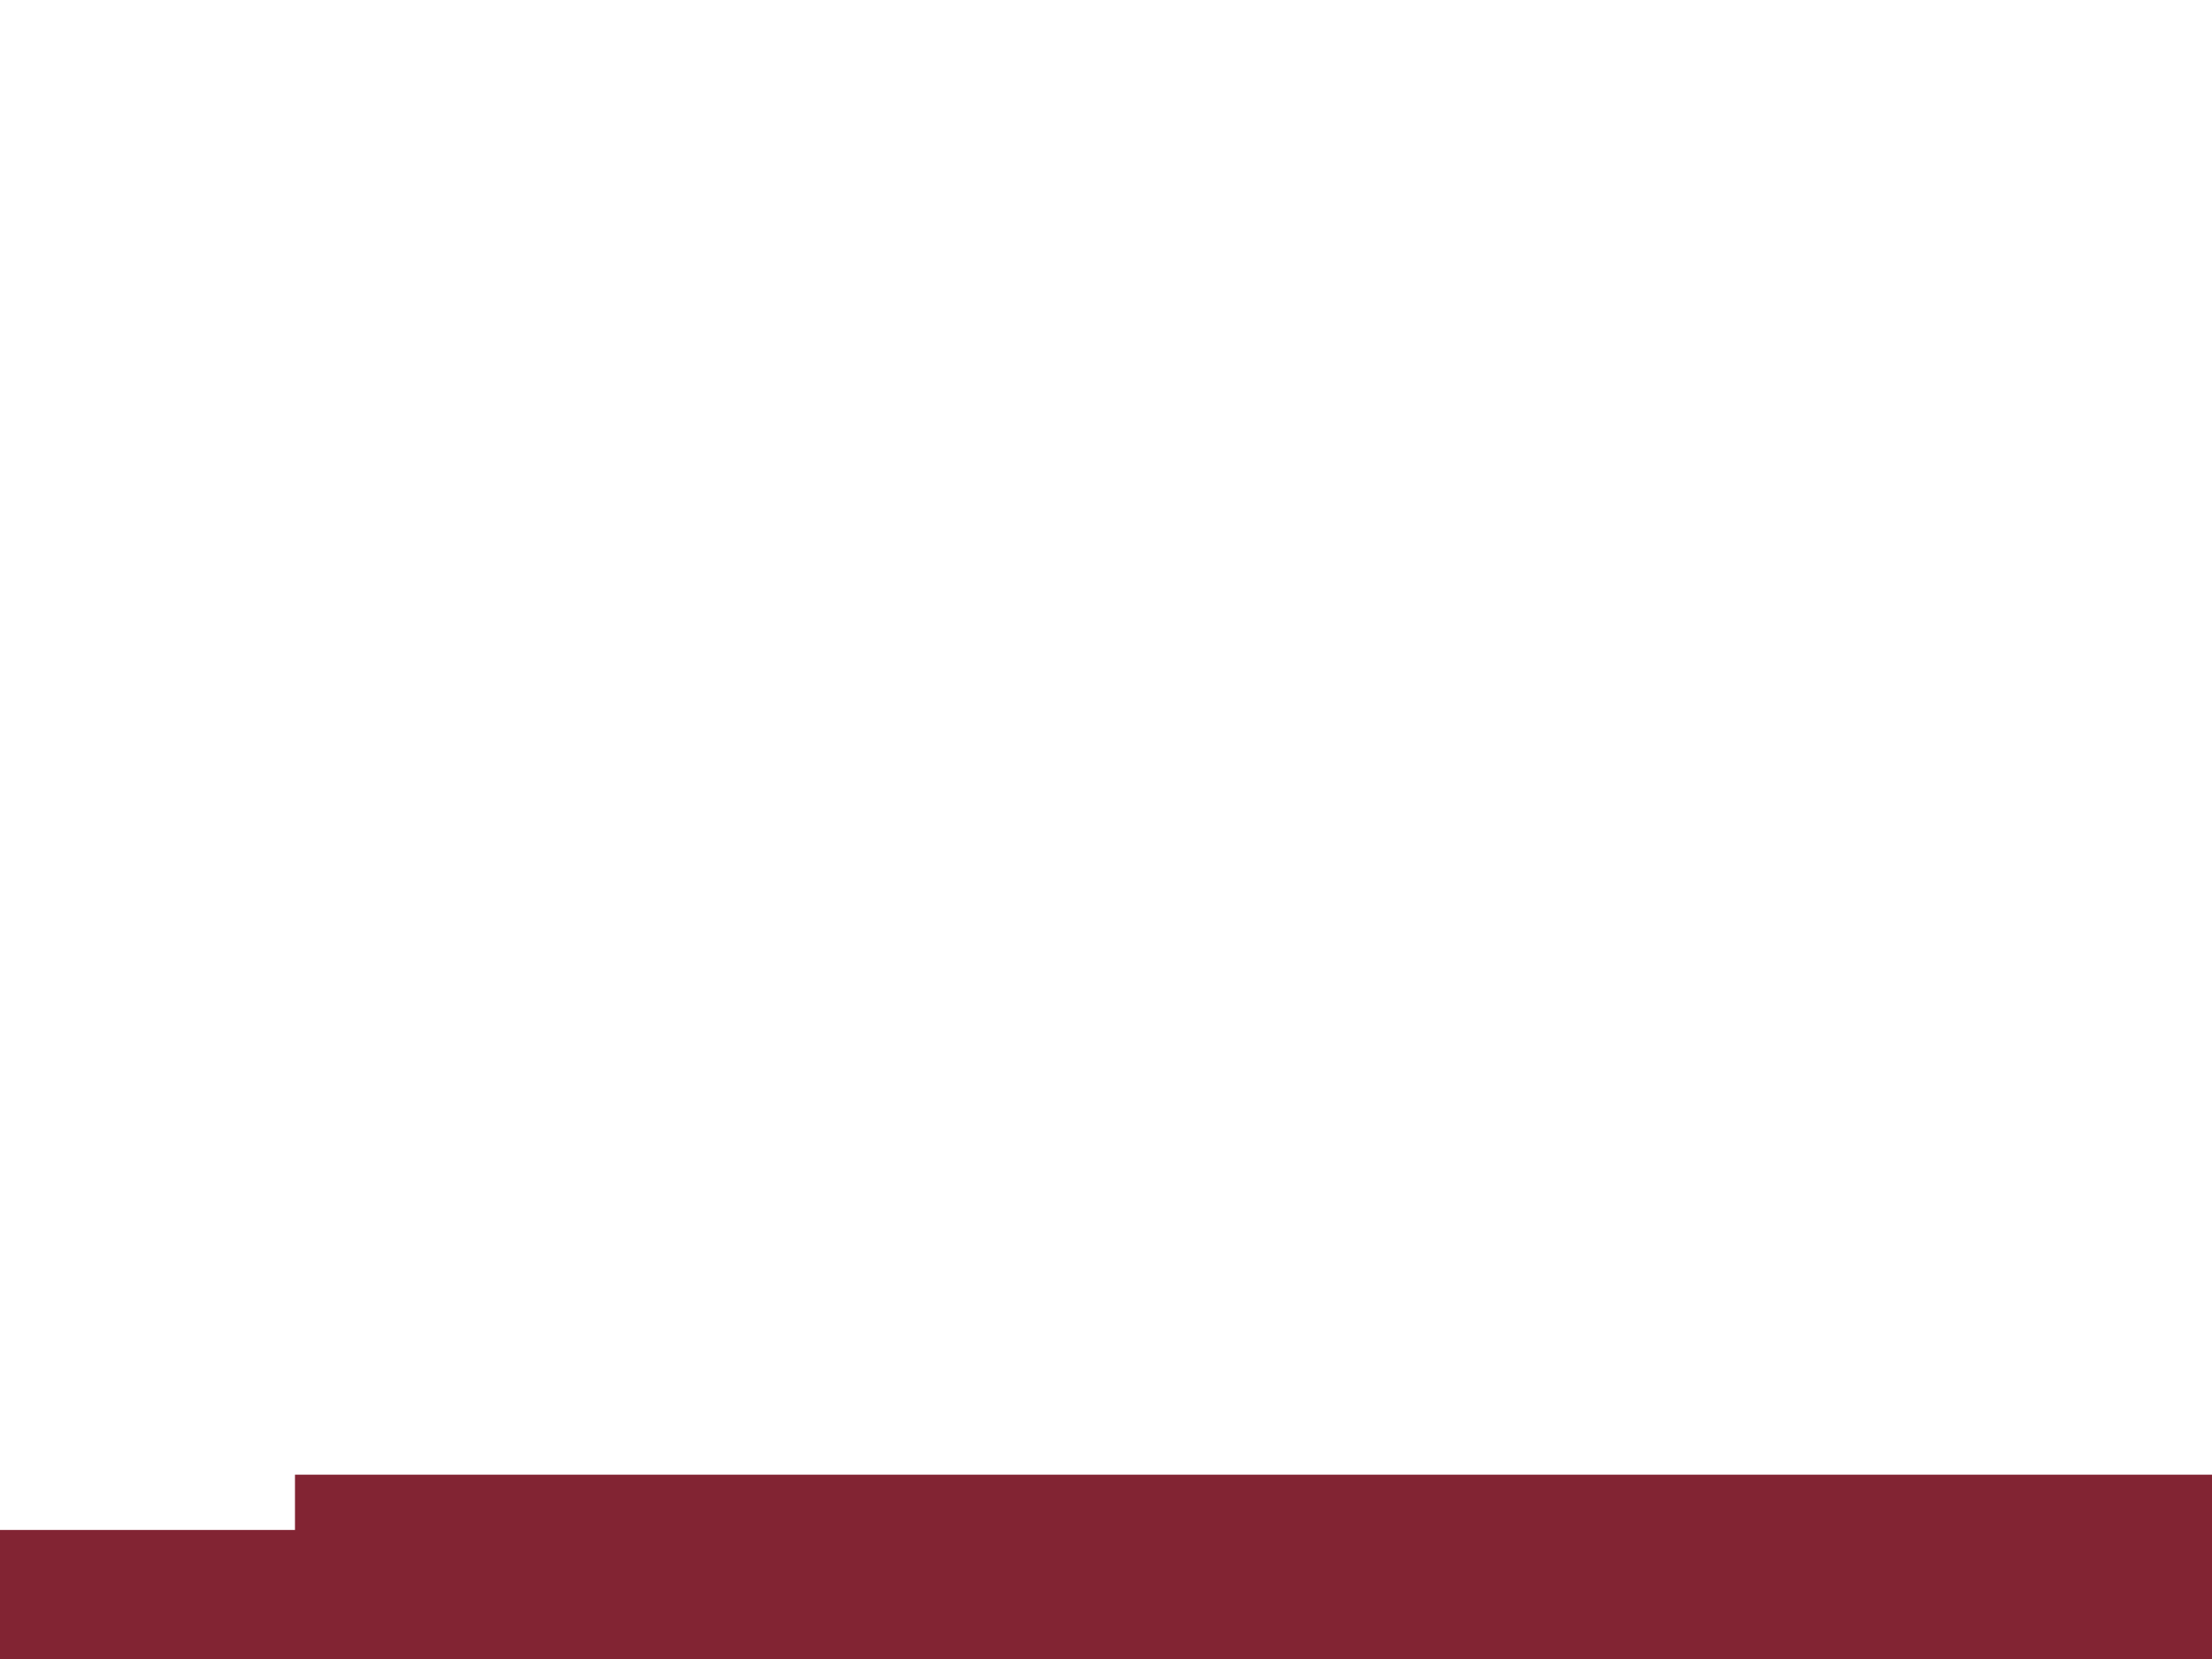<?xml version="1.0" encoding="UTF-8" standalone="no"?>
<!-- Created with Inkscape (http://www.inkscape.org/) -->

<svg
   xmlns:dc="http://purl.org/dc/elements/1.1/"
   xmlns:cc="http://creativecommons.org/ns#"
   xmlns:rdf="http://www.w3.org/1999/02/22-rdf-syntax-ns#"
   xmlns:svg="http://www.w3.org/2000/svg"
   xmlns="http://www.w3.org/2000/svg"
   xmlns:sodipodi="http://sodipodi.sourceforge.net/DTD/sodipodi-0.dtd"
   xmlns:inkscape="http://www.inkscape.org/namespaces/inkscape"
   id="svg2"
   version="1.1"
   inkscape:version="0.48.4 r9939"
   width="453.54"
   height="340.157"
   xml:space="preserve"
   sodipodi:docname="slides.pdf"><defs
     id="defs6"><clipPath
       clipPathUnits="userSpaceOnUse"
       id="clipPath16"><path
         d="M 0,0 720,0 720,540 0,540 0,0 z"
         clip-rule="evenodd"
         id="path18"
         inkscape:connector-curvature="0" /></clipPath><clipPath
       clipPathUnits="userSpaceOnUse"
       id="clipPath28"><path
         d="M 0,0 720,0 720,60 0,60 0,0 z"
         clip-rule="evenodd"
         id="path30"
         inkscape:connector-curvature="0" /></clipPath><clipPath
       clipPathUnits="userSpaceOnUse"
       id="clipPath40"><path
         d="M 0,0 720,0 720,540 0,540 0,0 z"
         clip-rule="evenodd"
         id="path42"
         inkscape:connector-curvature="0" /></clipPath><clipPath
       clipPathUnits="userSpaceOnUse"
       id="clipPath150"><path
         d="m 360,-35 0,0 0,609.1 0,0 0,-609.1 z"
         id="path152"
         inkscape:connector-curvature="0" /></clipPath></defs><sodipodi:namedview
     pagecolor="#ffffff"
     bordercolor="#666666"
     borderopacity="1"
     objecttolerance="10"
     gridtolerance="10"
     guidetolerance="10"
     inkscape:pageopacity="0"
     inkscape:pageshadow="2"
     inkscape:window-width="1920"
     inkscape:window-height="1028"
     id="namedview4"
     showgrid="false"
     inkscape:zoom="1.9778039"
     inkscape:cx="318.80566"
     inkscape:cy="117.58916"
     inkscape:window-x="1920"
     inkscape:window-y="0"
     inkscape:window-maximized="1"
     inkscape:current-layer="g10"
     width="1052.36px"
     units="px" /><g
     id="g10"
     inkscape:groupmode="layer"
     inkscape:label="slides234"
     transform="matrix(1.25,0,0,-1.25,0,340.157)"><g
       id="g24"
       transform="scale(0.504,0.504)"><g
         id="g26"
         clip-path="url(#clipPath28)"><path
           d="M 0,42 720,42 720,0 0,0 0,42 z m 0,0 0,0 z m 720,-42 0,0 z"
           style="fill:#822433;fill-opacity:1;fill-rule:evenodd;stroke:none"
           id="path32"
           inkscape:connector-curvature="0" /><path
           d="m 96,60 624,0 0,-60 -624,0 0,60 z m 0,0 0,0 z m 624,-60 0,0 z"
           style="fill:#822433;fill-opacity:1;fill-rule:evenodd;stroke:none"
           id="path34"
           inkscape:connector-curvature="0" /></g></g><g
       id="g146"><g
         id="g148" /><g
         id="g154"><g
           clip-path="url(#clipPath150)"
           id="g156"
           style="opacity:0.5" /></g></g></g></svg>